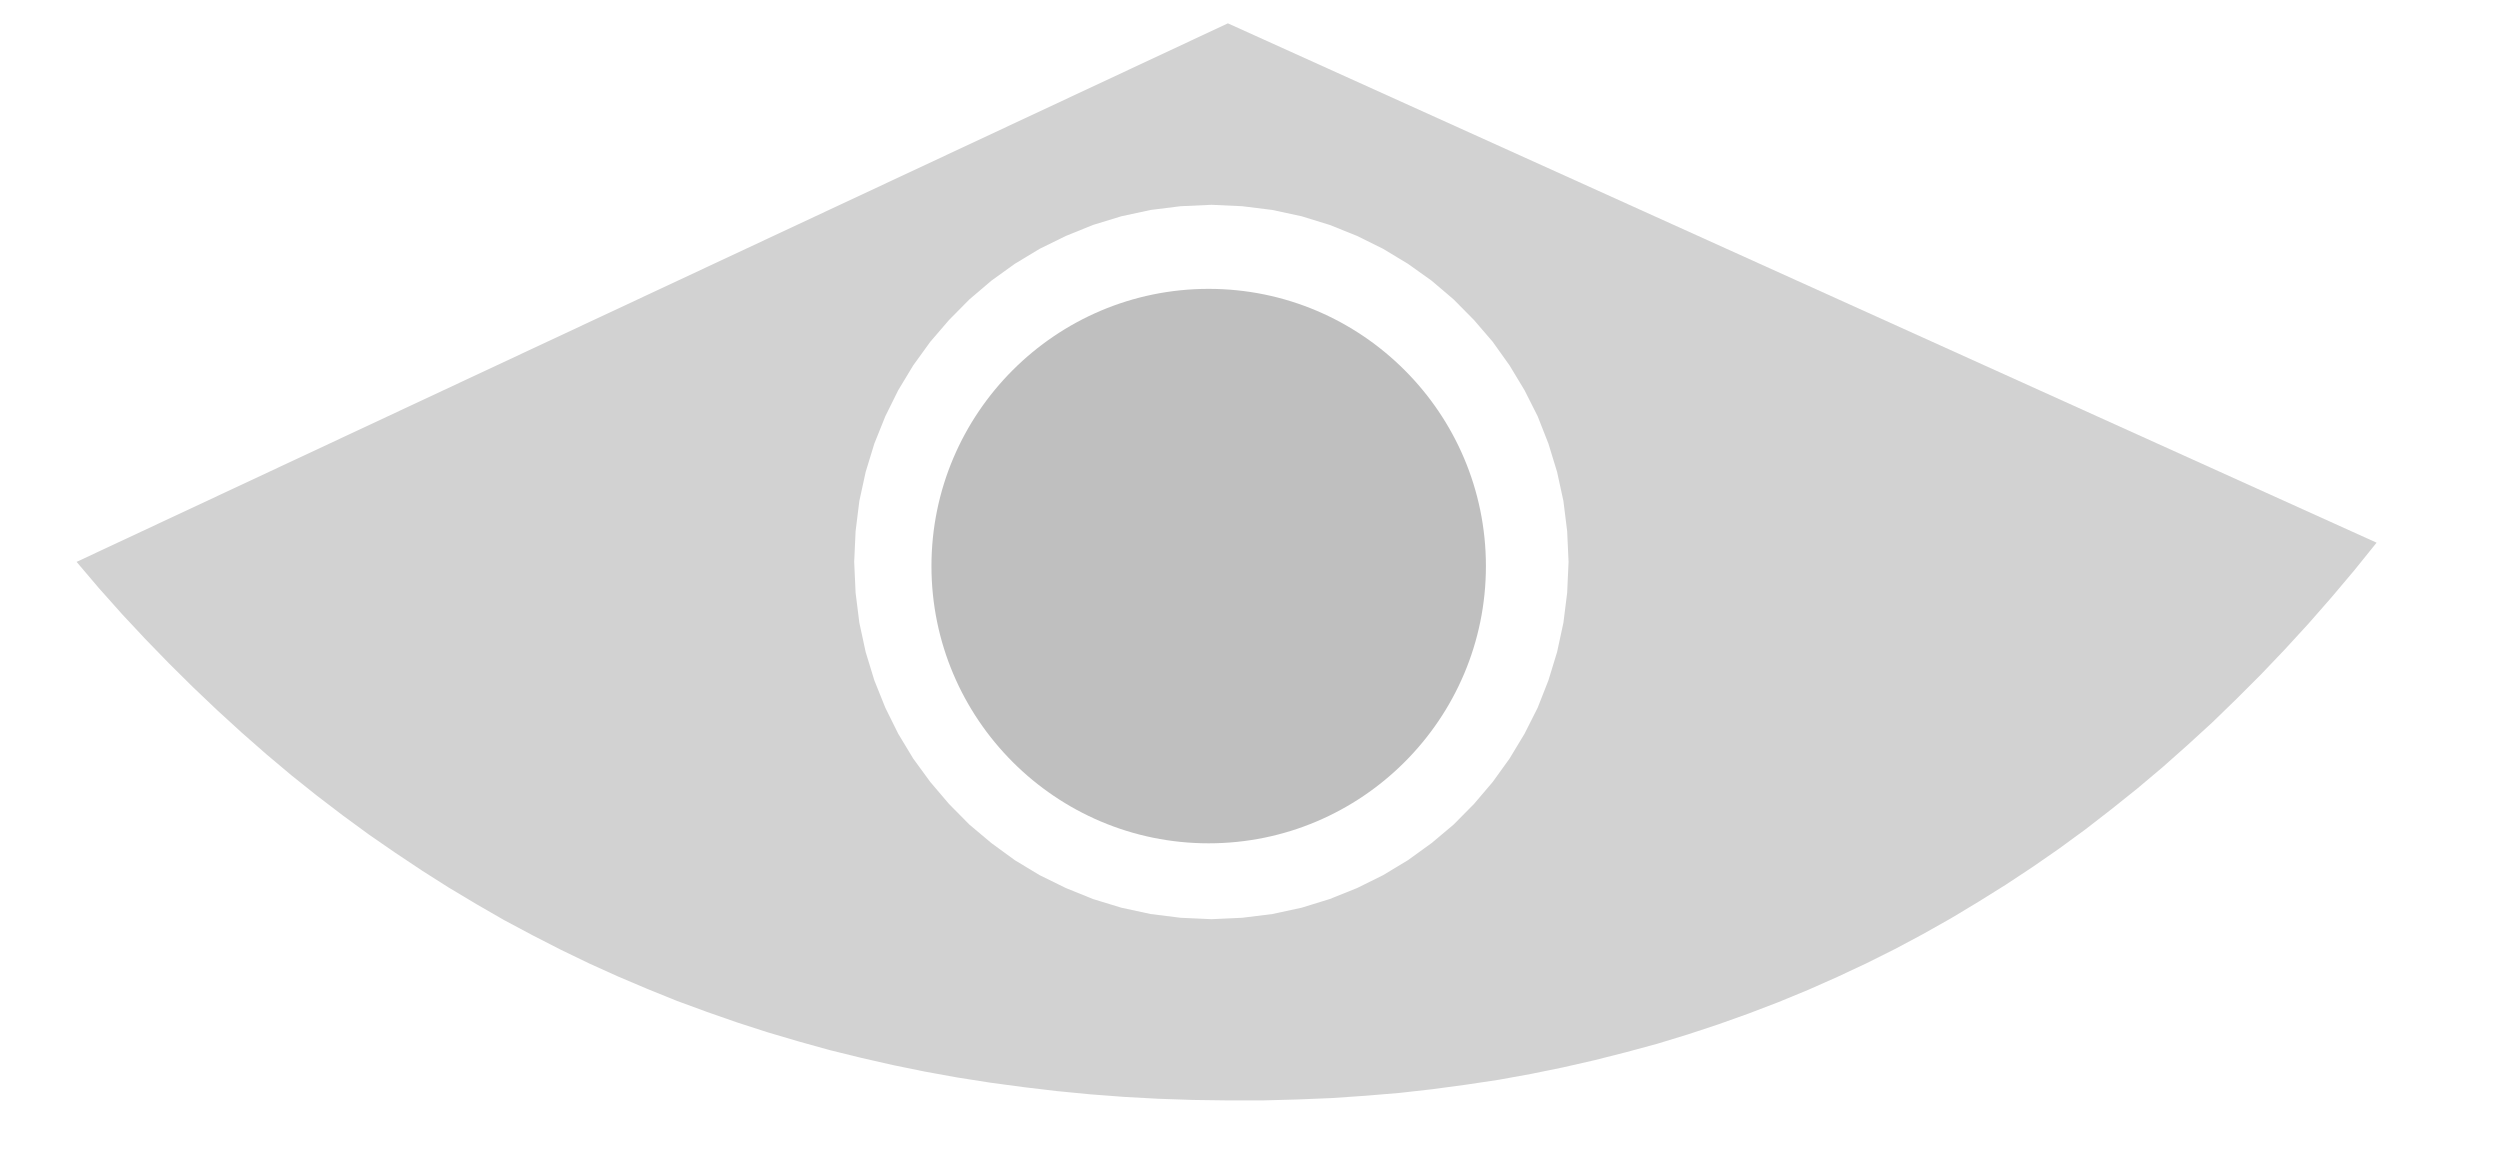 <?xml version="1.0" encoding="UTF-8" standalone="no"?>
<!DOCTYPE svg PUBLIC "-//W3C//DTD SVG 1.1//EN" "http://www.w3.org/Graphics/SVG/1.1/DTD/svg11.dtd">
<svg version="1.1" xmlns="http://www.w3.org/2000/svg" xmlns:xlink="http://www.w3.org/1999/xlink" preserveAspectRatio="xMidYMid meet" viewBox="4.918 4.643 102.233 50" width="98.23" height="46"><defs><path d="M103.19 29.01L102.22 30.16L101.23 31.29L100.23 32.38L99.21 33.45L98.18 34.48L97.14 35.49L96.08 36.46L95.01 37.41L93.93 38.32L92.83 39.2L91.72 40.06L90.6 40.88L89.46 41.67L88.31 42.43L87.14 43.16L85.96 43.87L84.77 44.54L83.57 45.18L82.35 45.79L81.11 46.37L79.87 46.92L78.61 47.44L77.33 47.93L76.04 48.39L74.74 48.82L73.43 49.22L72.1 49.58L70.76 49.92L69.4 50.23L68.03 50.51L66.65 50.76L65.25 50.97L63.84 51.16L62.42 51.32L60.98 51.44L59.53 51.54L58.06 51.6L56.58 51.64L55.09 51.64L53.6 51.62L52.12 51.57L50.66 51.49L49.21 51.38L47.77 51.24L46.34 51.07L44.93 50.88L43.53 50.66L42.15 50.41L40.78 50.13L39.42 49.82L38.08 49.49L36.75 49.12L35.43 48.73L34.13 48.31L32.84 47.86L31.56 47.39L30.3 46.88L29.05 46.35L27.81 45.79L26.59 45.2L25.38 44.58L24.18 43.94L23 43.26L21.83 42.56L20.68 41.83L19.54 41.07L18.41 40.29L17.29 39.47L16.19 38.63L15.1 37.76L14.03 36.86L12.97 35.93L11.92 34.97L10.89 33.99L9.87 32.98L8.86 31.94L7.86 30.87L6.88 29.77L5.92 28.64L55.09 5.64L104.15 27.82L103.19 29.01ZM51.79 13.61L50.54 13.88L49.33 14.25L48.17 14.72L47.05 15.27L45.99 15.91L44.99 16.63L44.05 17.43L43.18 18.31L42.38 19.24L41.65 20.25L41.01 21.31L40.46 22.42L39.99 23.59L39.62 24.8L39.35 26.04L39.19 27.33L39.13 28.64L39.19 29.96L39.35 31.24L39.62 32.49L39.99 33.7L40.46 34.87L41.01 35.98L41.65 37.04L42.38 38.04L43.18 38.98L44.05 39.86L44.99 40.65L45.99 41.38L47.05 42.02L48.17 42.57L49.33 43.04L50.54 43.41L51.79 43.68L53.07 43.84L54.39 43.9L55.7 43.84L56.99 43.68L58.24 43.41L59.44 43.04L60.61 42.57L61.72 42.02L62.78 41.38L63.79 40.65L64.73 39.86L65.6 38.98L66.4 38.04L67.12 37.04L67.76 35.98L68.32 34.87L68.78 33.7L69.15 32.49L69.42 31.24L69.58 29.96L69.64 28.64L69.58 27.33L69.42 26.04L69.15 24.8L68.78 23.59L68.32 22.42L67.76 21.31L67.12 20.25L66.4 19.24L65.6 18.31L64.73 17.43L63.79 16.63L62.78 15.91L61.72 15.27L60.61 14.72L59.44 14.25L58.24 13.88L56.99 13.61L55.7 13.45L54.39 13.39L53.07 13.45L51.79 13.61Z" id="a1pkceUL44"></path><path d="M66.11 28.82C66.11 35.35 60.8 40.66 54.27 40.66C47.74 40.66 42.43 35.35 42.43 28.82C42.43 22.29 47.74 16.98 54.27 16.98C60.8 16.98 66.11 22.29 66.11 28.82Z" id="djXdznxeI"></path></defs><g><g><use xlink:href="#a1pkceUL44" opacity="1" fill="#d2d2d2" fill-opacity="1"></use></g><g><use xlink:href="#djXdznxeI" opacity="1" fill="#bfbfbf" fill-opacity="1"></use></g></g></svg>